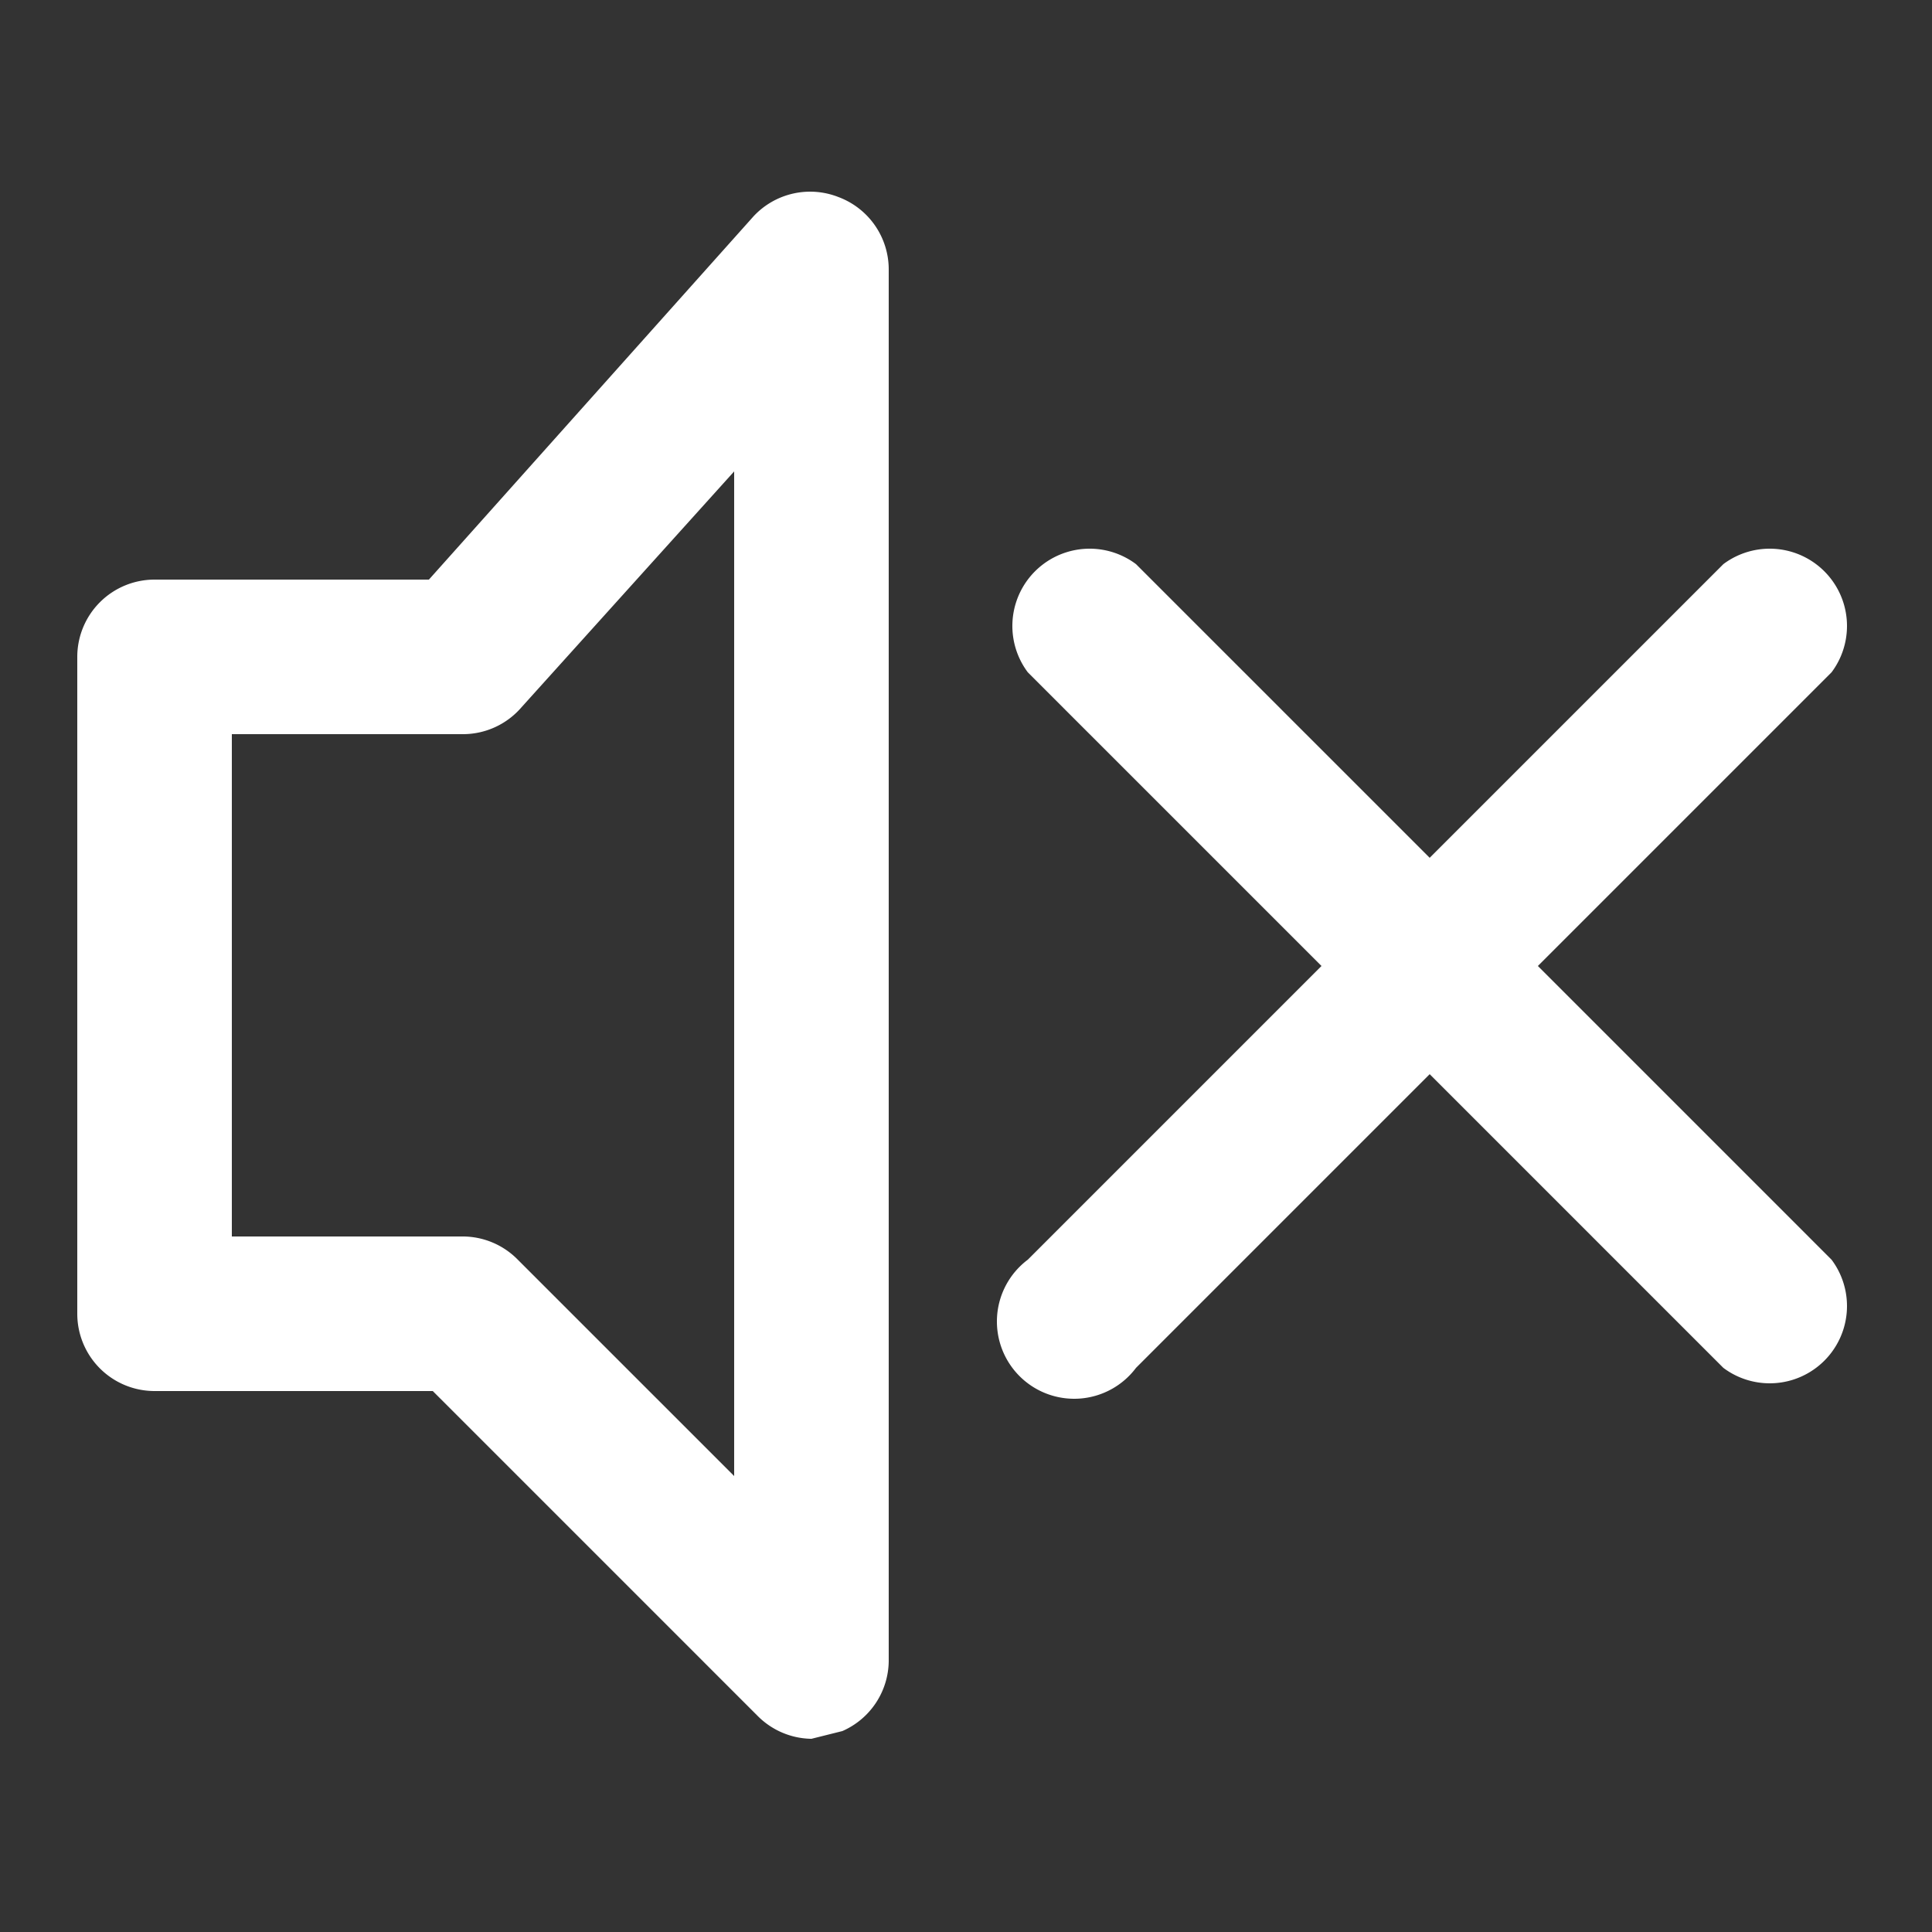 <svg data-name="Layer 21" viewBox="0 0 50 50" xmlns="http://www.w3.org/2000/svg"><rect x="0" y="0" width="50" height="50" fill="#333333" stroke="none"/><path d="m39.8 25 7.6-7.6a2 2 0 0 0-2.8-2.8L37 22.2l-7.6-7.6a2 2 0 0 0-2.8 2.8l7.6 7.6-7.6 7.6a2 2 0 1 0 2.8 2.8l7.6-7.6 7.6 7.6a2 2 0 0 0 2.8-2.8ZM21.7 5.1a2 2 0 0 0-2.2.5L11.1 15H4a2 2 0 0 0-2 2v17a2 2 0 0 0 2 2h7.2l8.4 8.4a2 2 0 0 0 1.4.6l.8-.2A2 2 0 0 0 23 43V7a2 2 0 0 0-1.3-1.9ZM19 38.2l-5.6-5.6A2 2 0 0 0 12 32H6V19h6a2 2 0 0 0 1.5-.7l5.5-6.1v26Z" fill="#ffffff" class="fill-010101"></path></svg>